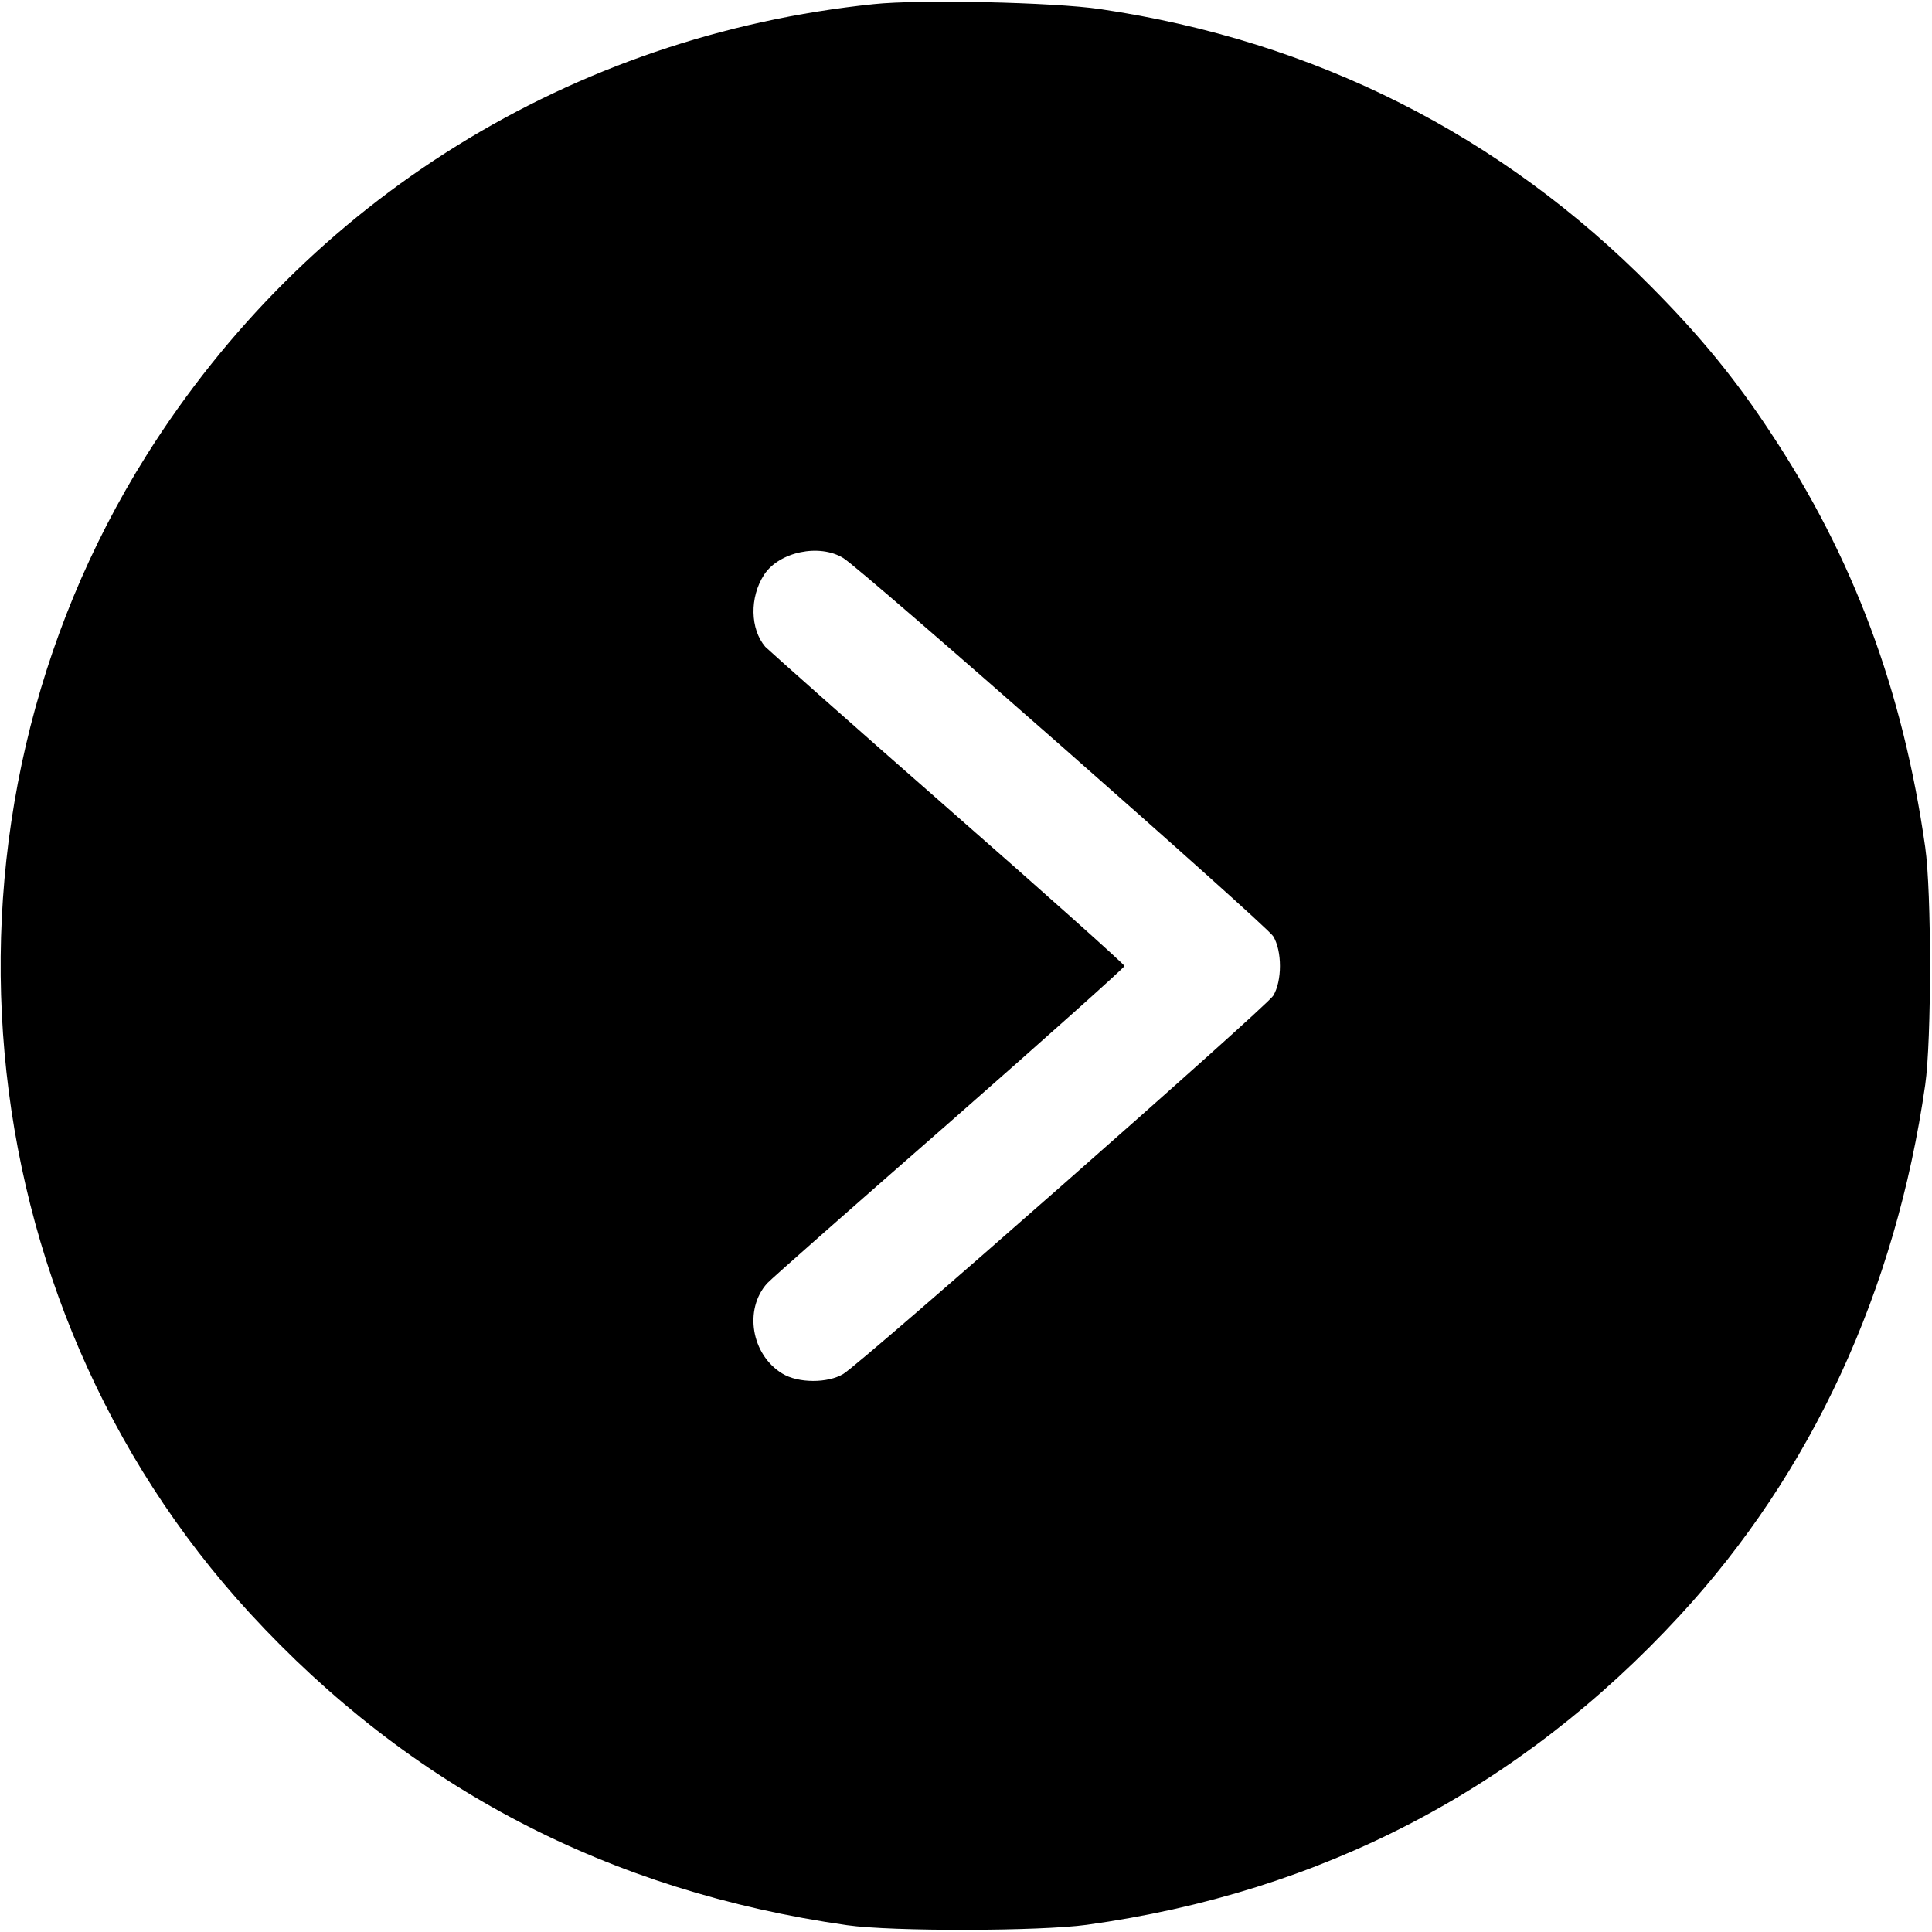 <?xml version="1.0" standalone="no"?>
<!DOCTYPE svg PUBLIC "-//W3C//DTD SVG 20010904//EN"
 "http://www.w3.org/TR/2001/REC-SVG-20010904/DTD/svg10.dtd">
<svg version="1.0" xmlns="http://www.w3.org/2000/svg"
 width="512pt" height="512pt" viewBox="0 0 512 512"
 preserveAspectRatio="xMidYMid meet">

<g transform="translate(0,512) scale(0.1,-0.1)"
fill="#000000" stroke="none">
<path d="M2315 5109 c-800 -83 -1501 -518 -1927 -1196 -604 -961 -490 -2237
274 -3068 425 -462 951 -737 1583 -827 119 -17 512 -16 635 1 622 86 1148 360
1572 820 349 378 572 861 650 1406 17 118 17 512 0 630 -59 416 -191 769 -410
1099 -92 140 -185 254 -315 385 -399 404 -893 653 -1462 737 -123 18 -478 26
-600 13z m-80 -1468 c52 -32 1119 -971 1139 -1002 24 -39 24 -119 0 -158 -20
-31 -1087 -970 -1139 -1002 -41 -25 -120 -25 -162 1 -82 50 -102 170 -40 239
12 13 230 205 485 428 254 223 462 409 462 413 0 4 -210 192 -467 417 -258
226 -475 419 -485 429 -40 47 -42 131 -3 191 40 61 147 83 210 44z"/>
</g>
</svg>
